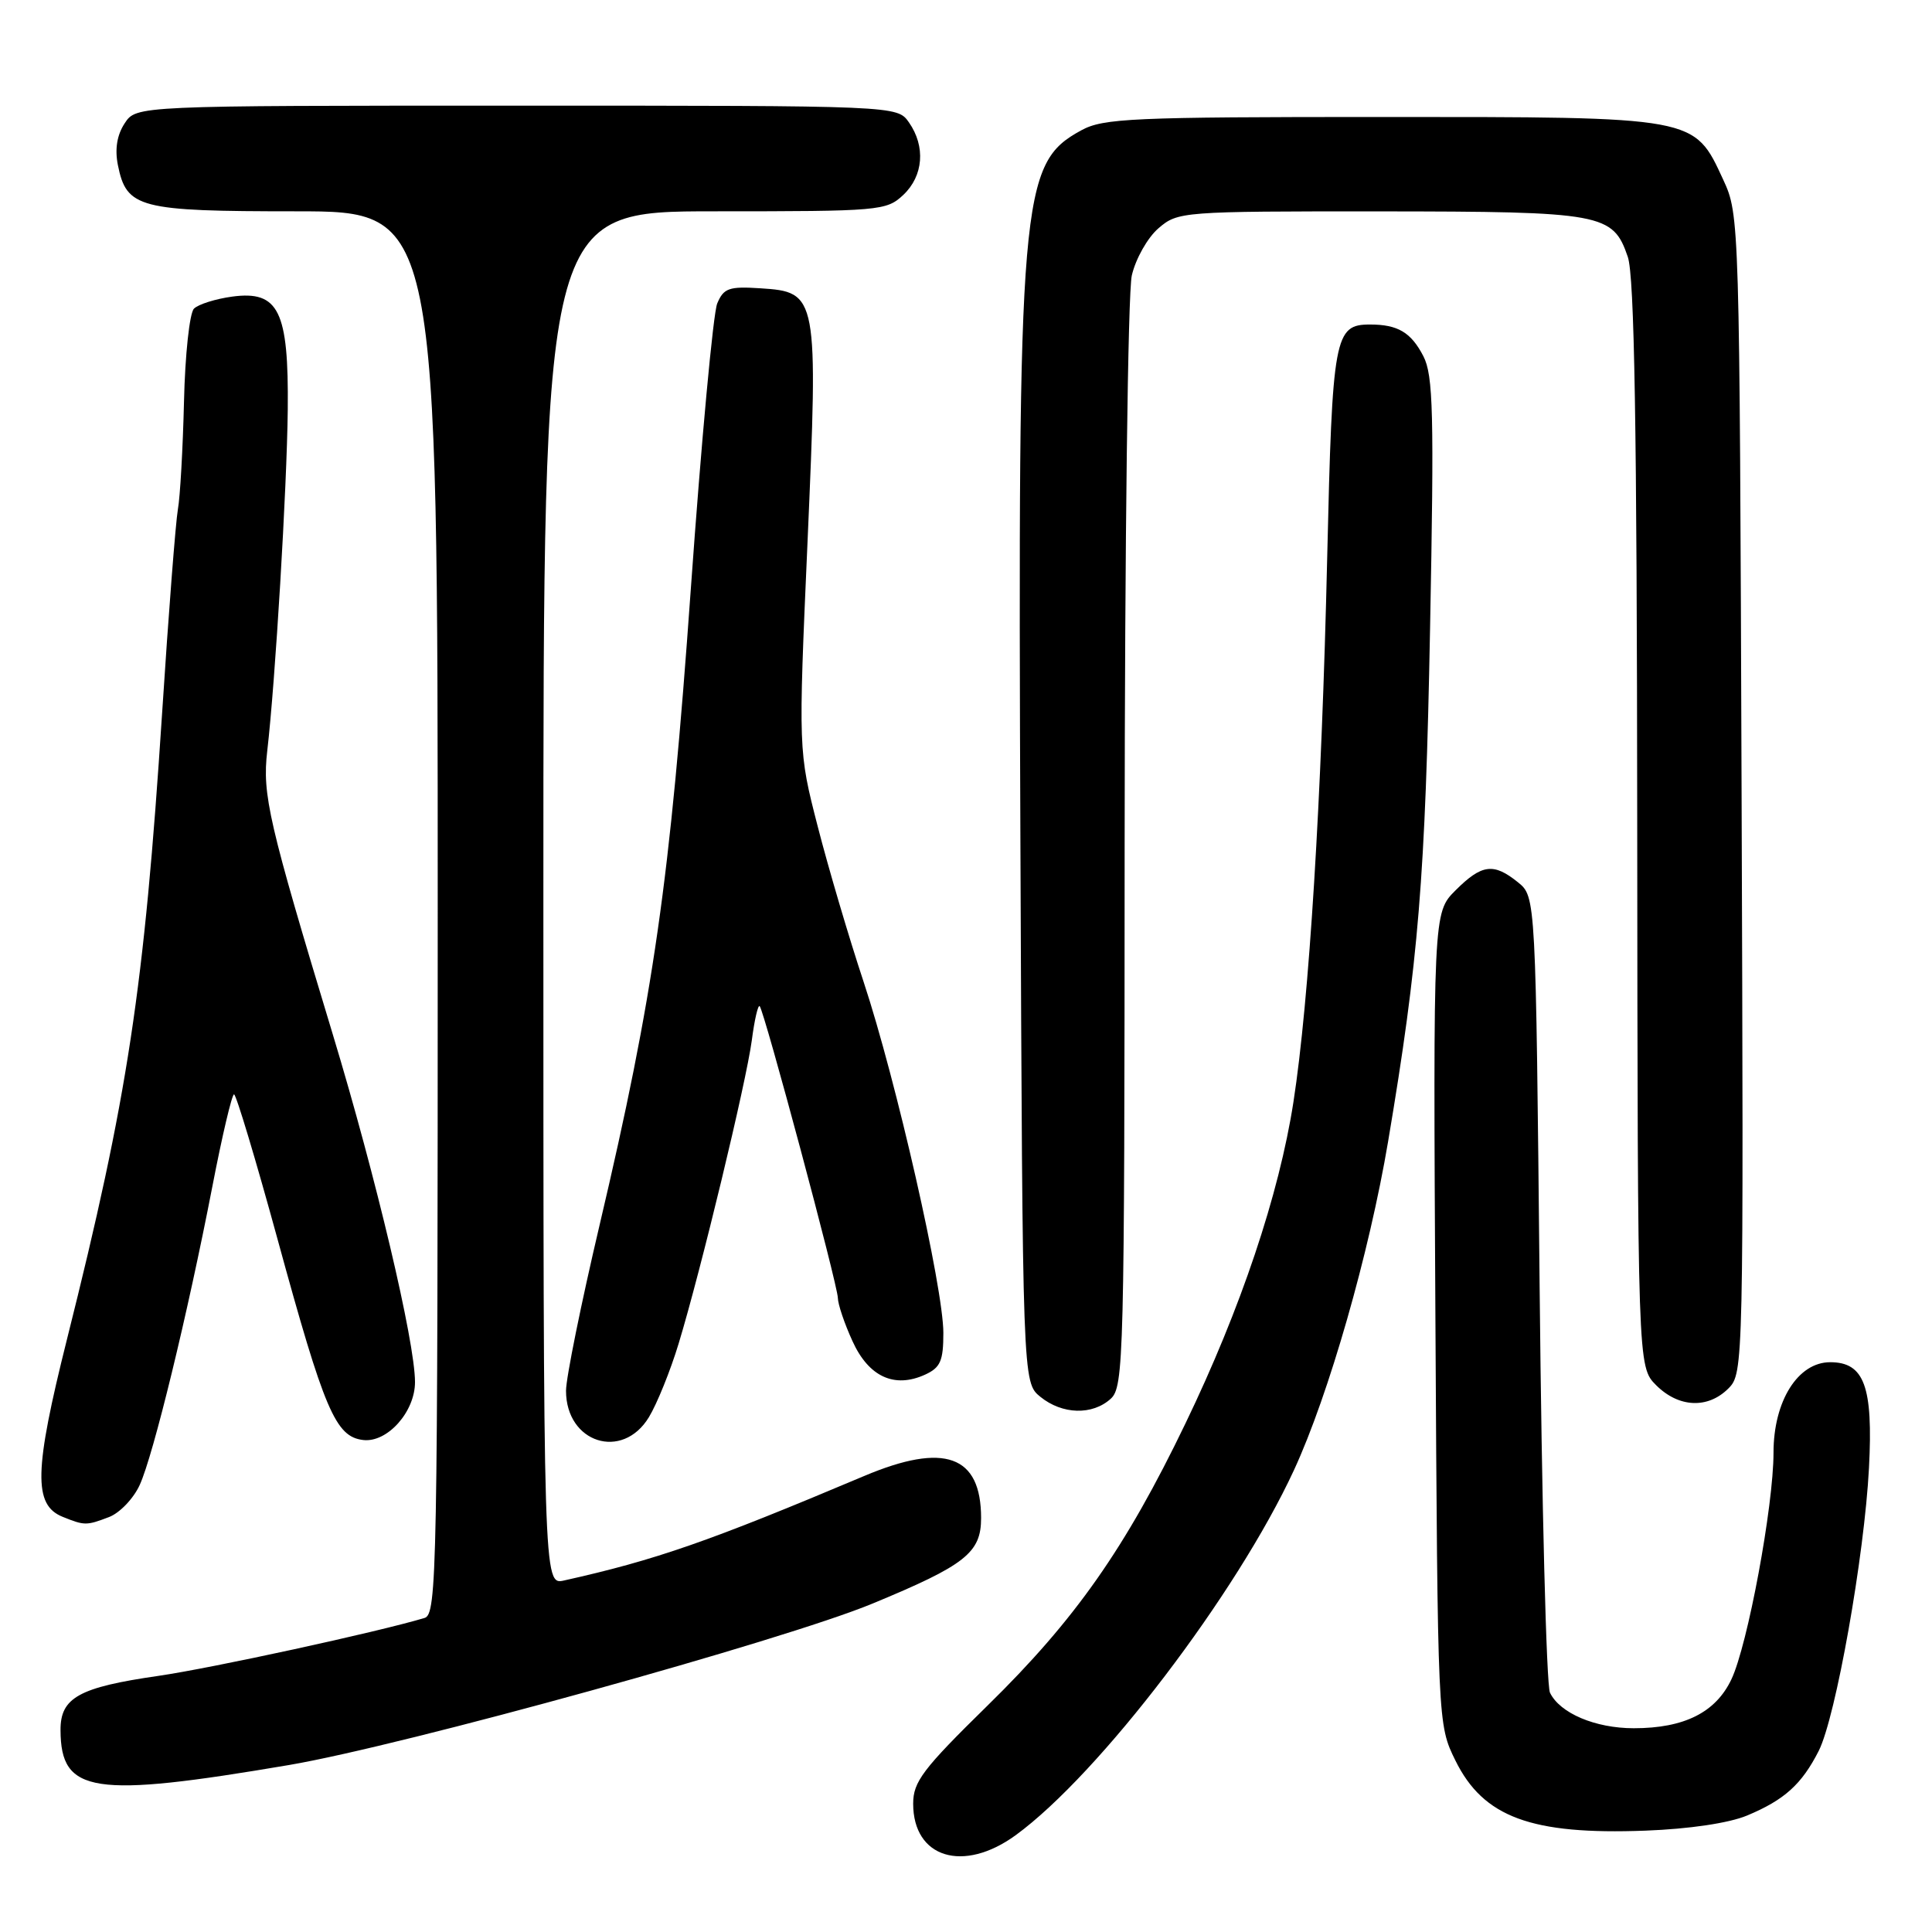 <?xml version="1.0" encoding="UTF-8" standalone="no"?>
<!DOCTYPE svg PUBLIC "-//W3C//DTD SVG 1.1//EN" "http://www.w3.org/Graphics/SVG/1.1/DTD/svg11.dtd" >
<svg xmlns="http://www.w3.org/2000/svg" xmlns:xlink="http://www.w3.org/1999/xlink" version="1.1" viewBox="0 0 256 256">
 <g >
 <path fill="currentColor"
d=" M 134.60 243.16 C 145.68 235.07 163.89 211.18 171.47 194.77 C 176.07 184.81 181.43 166.09 183.93 151.26 C 187.96 127.34 188.87 116.27 189.49 83.32 C 190.04 54.70 189.91 49.73 188.60 47.19 C 186.97 44.04 185.22 43.00 181.54 43.00 C 176.82 43.00 176.54 44.49 175.86 73.90 C 175.12 106.00 173.47 132.55 171.39 146.00 C 169.49 158.28 164.40 173.44 157.08 188.61 C 149.12 205.15 142.48 214.61 130.85 226.00 C 122.27 234.41 121.00 236.09 121.00 239.00 C 121.00 246.19 127.65 248.23 134.60 243.16 Z  M 231.49 240.57 C 236.45 238.50 238.74 236.43 240.99 232.00 C 243.25 227.53 247.04 206.19 247.65 194.50 C 248.21 183.71 247.03 180.50 242.51 180.50 C 238.23 180.50 235.00 185.65 235.00 192.48 C 235.00 199.56 231.58 217.97 229.42 222.52 C 227.34 226.91 223.17 229.00 216.48 229.00 C 211.39 229.00 206.69 227.01 205.38 224.29 C 204.90 223.30 204.29 199.17 204.01 170.66 C 203.50 118.82 203.50 118.82 201.14 116.91 C 197.91 114.30 196.35 114.50 192.87 117.97 C 189.90 120.94 189.90 120.94 190.20 174.72 C 190.50 228.50 190.50 228.50 192.85 233.28 C 196.56 240.80 202.90 243.14 218.03 242.57 C 223.84 242.35 229.09 241.57 231.49 240.57 Z  M 38.32 233.87 C 53.46 231.29 103.84 217.36 115.62 212.48 C 127.92 207.39 130.00 205.75 130.00 201.15 C 130.00 192.83 125.15 191.08 114.50 195.58 C 93.96 204.25 86.90 206.71 74.75 209.42 C 72.00 210.04 72.00 210.04 72.00 119.02 C 72.00 28.00 72.00 28.00 94.69 28.00 C 116.60 28.00 117.45 27.93 119.69 25.83 C 122.36 23.31 122.67 19.41 120.44 16.22 C 118.89 14.00 118.89 14.00 68.47 14.00 C 18.05 14.00 18.05 14.00 16.52 16.34 C 15.50 17.89 15.20 19.75 15.62 21.87 C 16.77 27.58 18.38 28.00 39.22 28.00 C 58.00 28.00 58.00 28.00 58.00 120.93 C 58.00 208.57 57.90 213.90 56.25 214.39 C 49.98 216.27 28.10 221.03 21.00 222.06 C 10.45 223.58 7.99 224.95 8.02 229.27 C 8.06 237.64 12.29 238.29 38.32 233.87 Z  M 14.44 201.02 C 15.85 200.49 17.69 198.57 18.51 196.77 C 20.31 192.86 24.85 174.19 28.13 157.26 C 29.43 150.52 30.73 145.01 31.01 145.01 C 31.29 145.00 33.89 153.66 36.79 164.25 C 43.00 186.96 44.46 190.38 48.13 190.81 C 51.33 191.18 55.00 187.06 54.99 183.12 C 54.98 177.75 49.82 155.96 44.09 137.04 C 35.57 108.91 34.74 105.30 35.41 99.52 C 36.48 90.32 38.02 64.63 38.13 54.25 C 38.26 41.19 36.93 38.48 30.78 39.30 C 28.57 39.60 26.28 40.32 25.70 40.90 C 25.12 41.48 24.52 47.01 24.38 53.23 C 24.23 59.43 23.87 65.85 23.57 67.50 C 23.28 69.15 22.33 81.30 21.48 94.50 C 19.09 131.15 16.95 145.28 8.87 177.48 C 4.51 194.87 4.40 199.42 8.31 200.99 C 11.21 202.16 11.45 202.16 14.44 201.02 Z  M 85.98 187.79 C 87.05 186.03 88.83 181.64 89.92 178.04 C 92.88 168.30 98.87 143.45 99.62 137.84 C 99.97 135.14 100.44 133.11 100.66 133.32 C 101.26 133.92 111.00 170.26 111.02 171.98 C 111.03 172.82 111.90 175.40 112.96 177.71 C 115.10 182.43 118.51 184.00 122.57 182.15 C 124.61 181.22 125.00 180.33 125.00 176.62 C 125.00 170.63 118.75 143.13 114.43 130.09 C 112.50 124.27 109.76 115.00 108.35 109.50 C 105.78 99.50 105.78 99.50 107.00 71.85 C 108.43 39.06 108.36 38.69 100.75 38.20 C 96.60 37.93 95.89 38.18 95.04 40.20 C 94.50 41.46 92.93 58.48 91.54 78.00 C 88.77 116.89 86.62 131.86 79.44 162.36 C 77.00 172.73 75.00 182.59 75.00 184.28 C 75.00 191.19 82.46 193.58 85.98 187.79 Z  M 147.17 185.35 C 148.91 183.77 149.00 180.17 149.02 112.10 C 149.04 71.95 149.45 38.74 149.97 36.50 C 150.48 34.29 152.06 31.49 153.50 30.25 C 156.07 28.04 156.55 28.00 182.81 28.01 C 212.38 28.03 213.72 28.28 215.69 34.03 C 216.57 36.59 216.90 56.41 216.94 109.30 C 217.00 181.09 217.00 181.09 219.45 183.55 C 222.44 186.53 226.30 186.70 229.02 183.98 C 231.03 181.97 231.04 181.11 230.77 105.23 C 230.50 28.97 230.49 28.47 228.34 23.82 C 224.45 15.41 224.92 15.50 183.00 15.50 C 149.99 15.50 146.19 15.67 143.27 17.27 C 135.20 21.68 134.86 25.70 135.21 111.84 C 135.50 183.18 135.50 183.18 137.86 185.09 C 140.76 187.44 144.74 187.55 147.17 185.35 Z "/>
</g>
</svg>